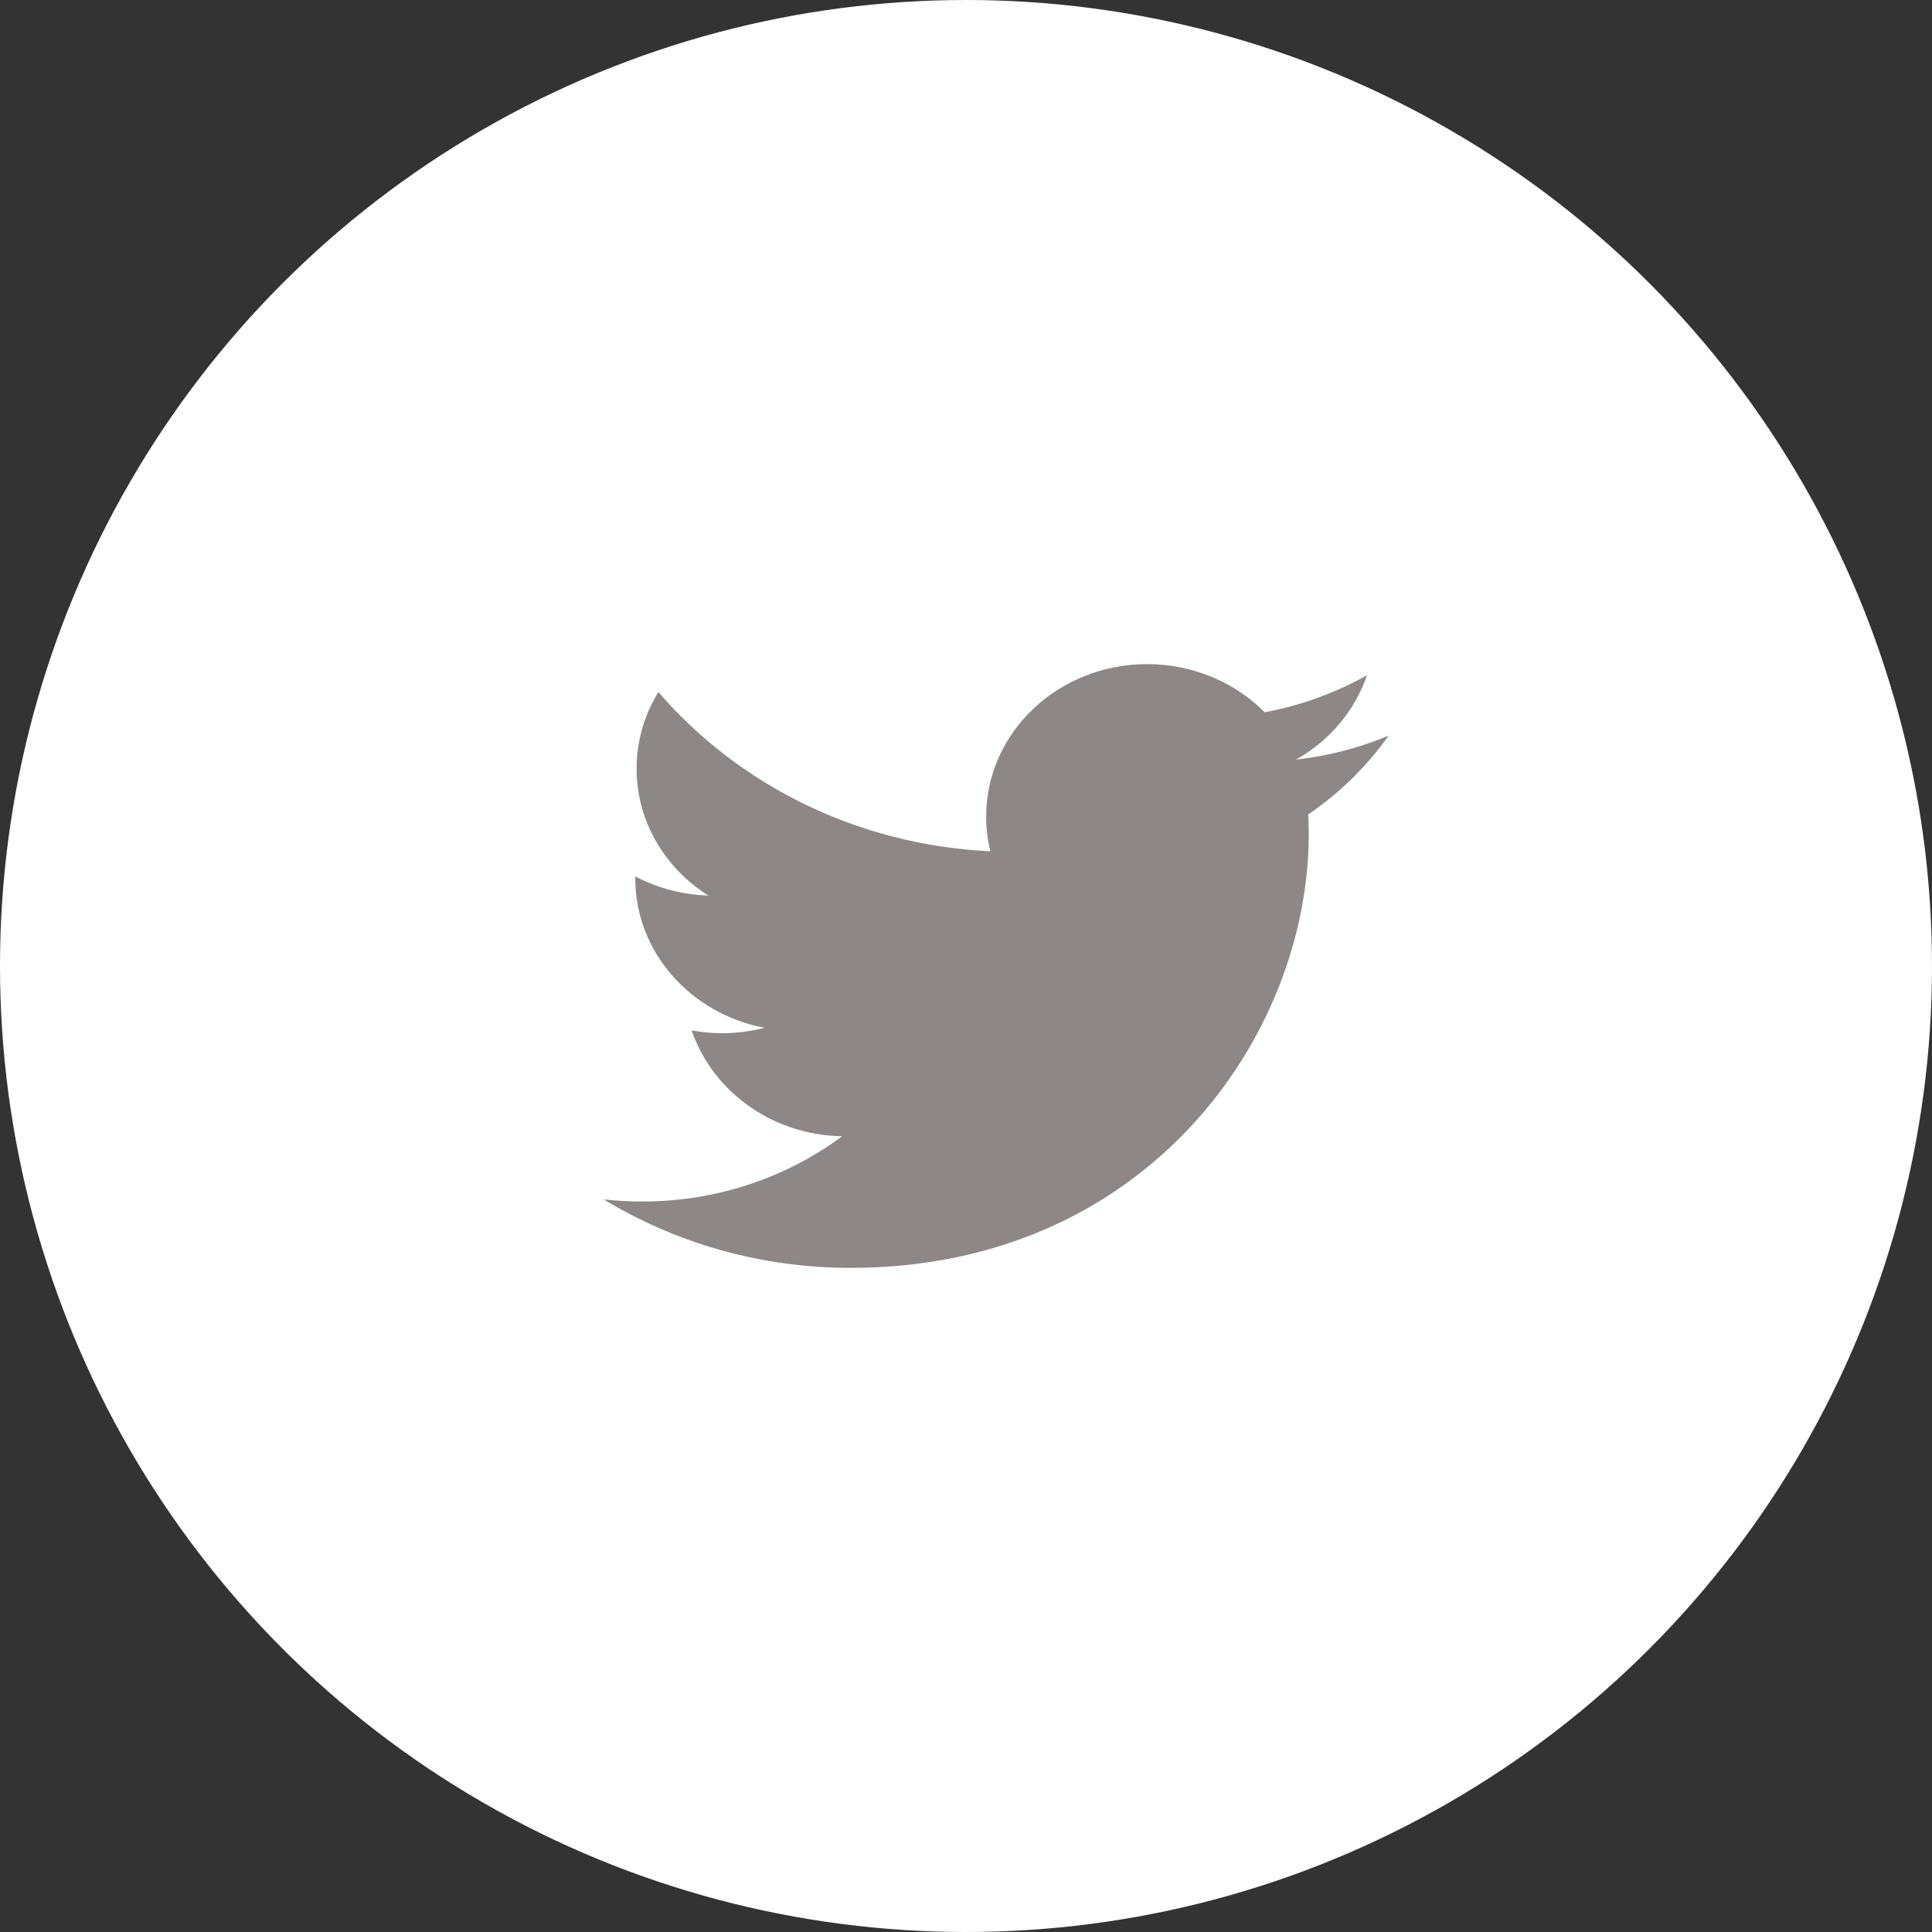 <svg width="32" height="32" viewBox="0 0 32 32" fill="none" xmlns="http://www.w3.org/2000/svg">
<rect x="0" y="0" width="32" height="32" fill="#333333" stroke="none"/>
<circle cx="16" cy="16" r="16" fill="white"/>
<path d="M23 12.184C22.522 12.385 22.008 12.521 21.468 12.581C22.019 12.269 22.442 11.774 22.641 11.184C22.125 11.474 21.555 11.684 20.947 11.797C20.461 11.307 19.768 11 19 11C17.528 11 16.334 12.13 16.334 13.525C16.334 13.722 16.357 13.915 16.403 14.1C14.186 13.995 12.221 12.99 10.905 11.462C10.676 11.835 10.544 12.268 10.544 12.732C10.544 13.607 11.015 14.38 11.731 14.833C11.294 14.819 10.882 14.706 10.523 14.517C10.522 14.527 10.522 14.538 10.522 14.549C10.522 15.772 11.442 16.792 12.662 17.024C12.438 17.082 12.202 17.113 11.959 17.113C11.787 17.113 11.62 17.097 11.457 17.067C11.797 18.07 12.782 18.8 13.949 18.82C13.036 19.497 11.886 19.901 10.636 19.901C10.421 19.901 10.209 19.889 10 19.866C11.181 20.582 12.582 21 14.088 21C18.994 21 21.677 17.153 21.677 13.817C21.677 13.708 21.674 13.598 21.669 13.49C22.19 13.135 22.643 12.69 23 12.184Z" fill="#8E8787"/>
</svg>

